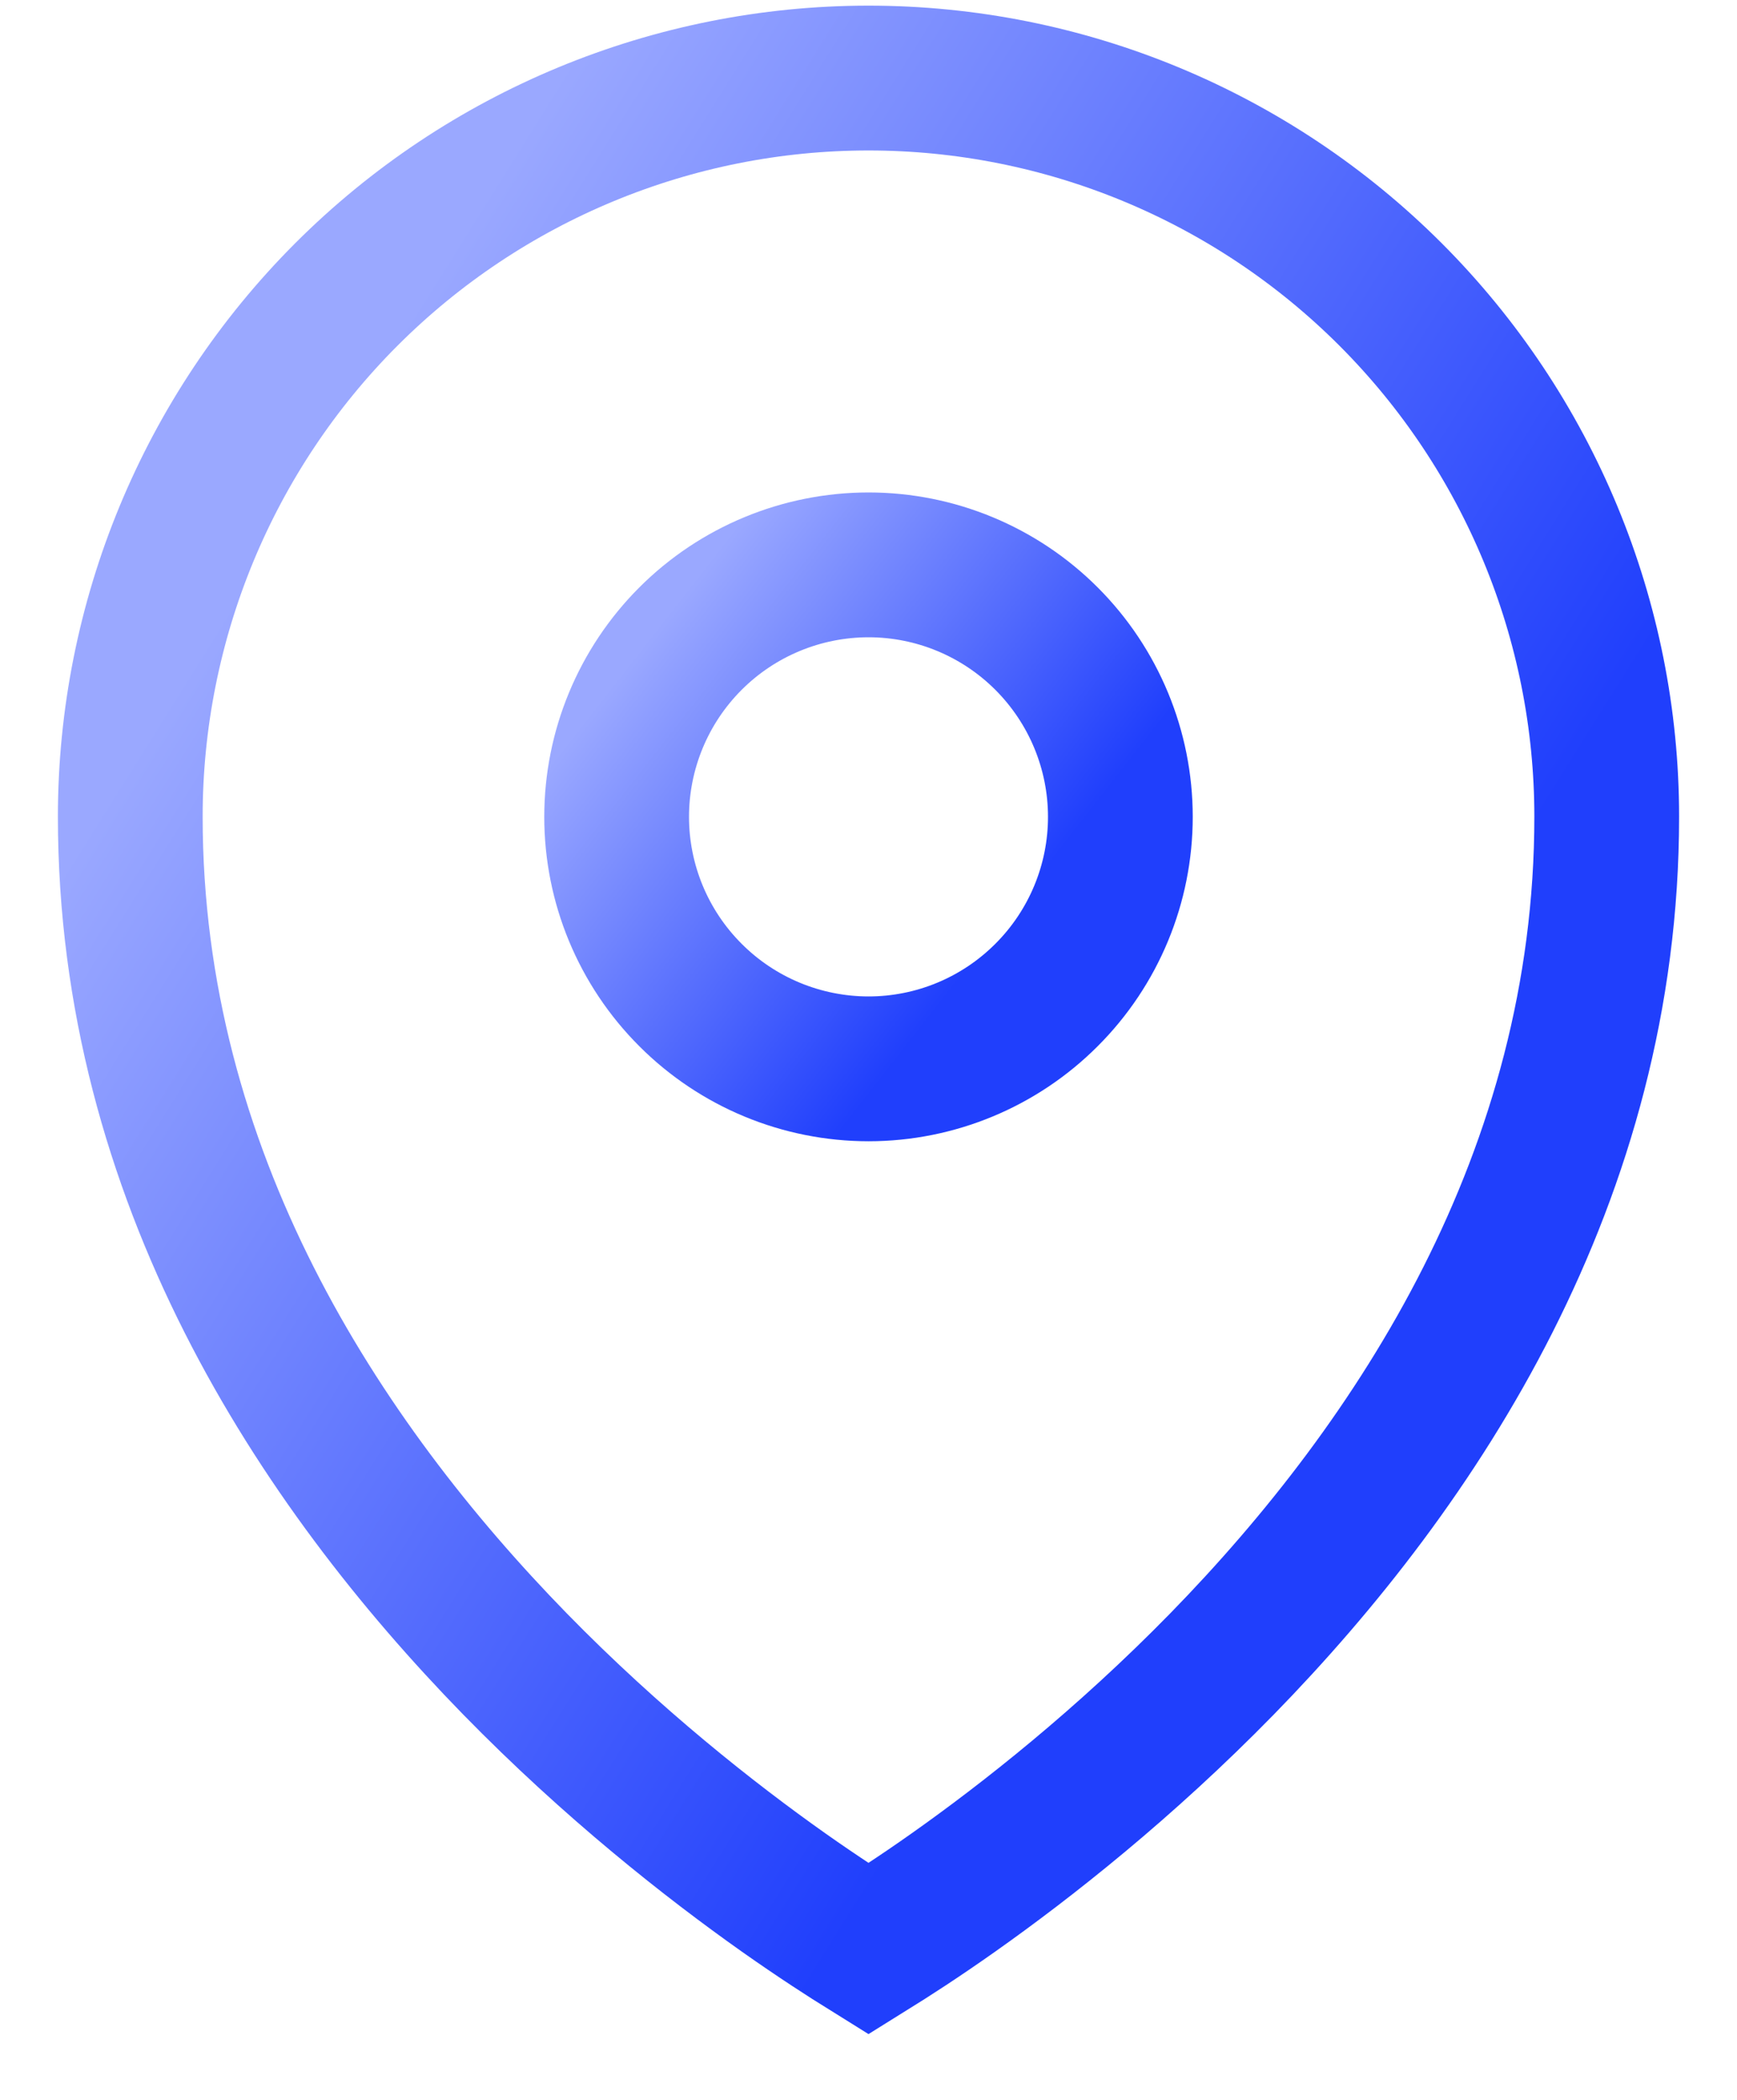 <svg width="24" height="29" viewBox="0 0 24 29" fill="none" xmlns="http://www.w3.org/2000/svg">
<path d="M12.001 7.801C12.923 7.801 13.808 8.168 14.46 8.82C15.113 9.473 15.48 10.358 15.48 11.281C15.48 12.204 15.113 13.089 14.46 13.741C13.808 14.394 12.923 14.761 12.001 14.761C11.078 14.761 10.192 14.394 9.54 13.741C8.887 13.089 8.52 12.204 8.52 11.281C8.52 10.358 8.887 9.473 9.54 8.82C10.192 8.168 11.078 7.801 12.001 7.801Z" stroke="url(#paint0_linear_287_5612)" stroke-width="2"/>
<path d="M12 1.078C14.705 1.078 17.299 2.153 19.212 4.065C21.125 5.978 22.2 8.573 22.2 11.278C22.2 16.244 19.593 20.206 16.885 22.979C15.537 24.358 14.187 25.42 13.173 26.136C12.692 26.476 12.288 26.735 12 26.914C11.712 26.735 11.309 26.476 10.827 26.136C9.814 25.42 8.463 24.358 7.115 22.979C4.408 20.206 1.8 16.244 1.8 11.278C1.8 8.573 2.874 5.978 4.787 4.065C6.7 2.153 9.295 1.078 12 1.078Z" stroke="url(#paint1_linear_287_5612)" stroke-width="2"/>
<defs>
<linearGradient id="paint0_linear_287_5612" x1="9.078" y1="8.667" x2="14.031" y2="12.543" gradientUnits="userSpaceOnUse">
<stop stop-color="#9AA8FF"/>
<stop offset="1" stop-color="#203FFC"/>
</linearGradient>
<linearGradient id="paint1_linear_287_5612" x1="4.696" y1="5.911" x2="19.039" y2="14.891" gradientUnits="userSpaceOnUse">
<stop stop-color="#9AA8FF"/>
<stop offset="1" stop-color="#203FFC"/>
</linearGradient>
</defs>
</svg>
